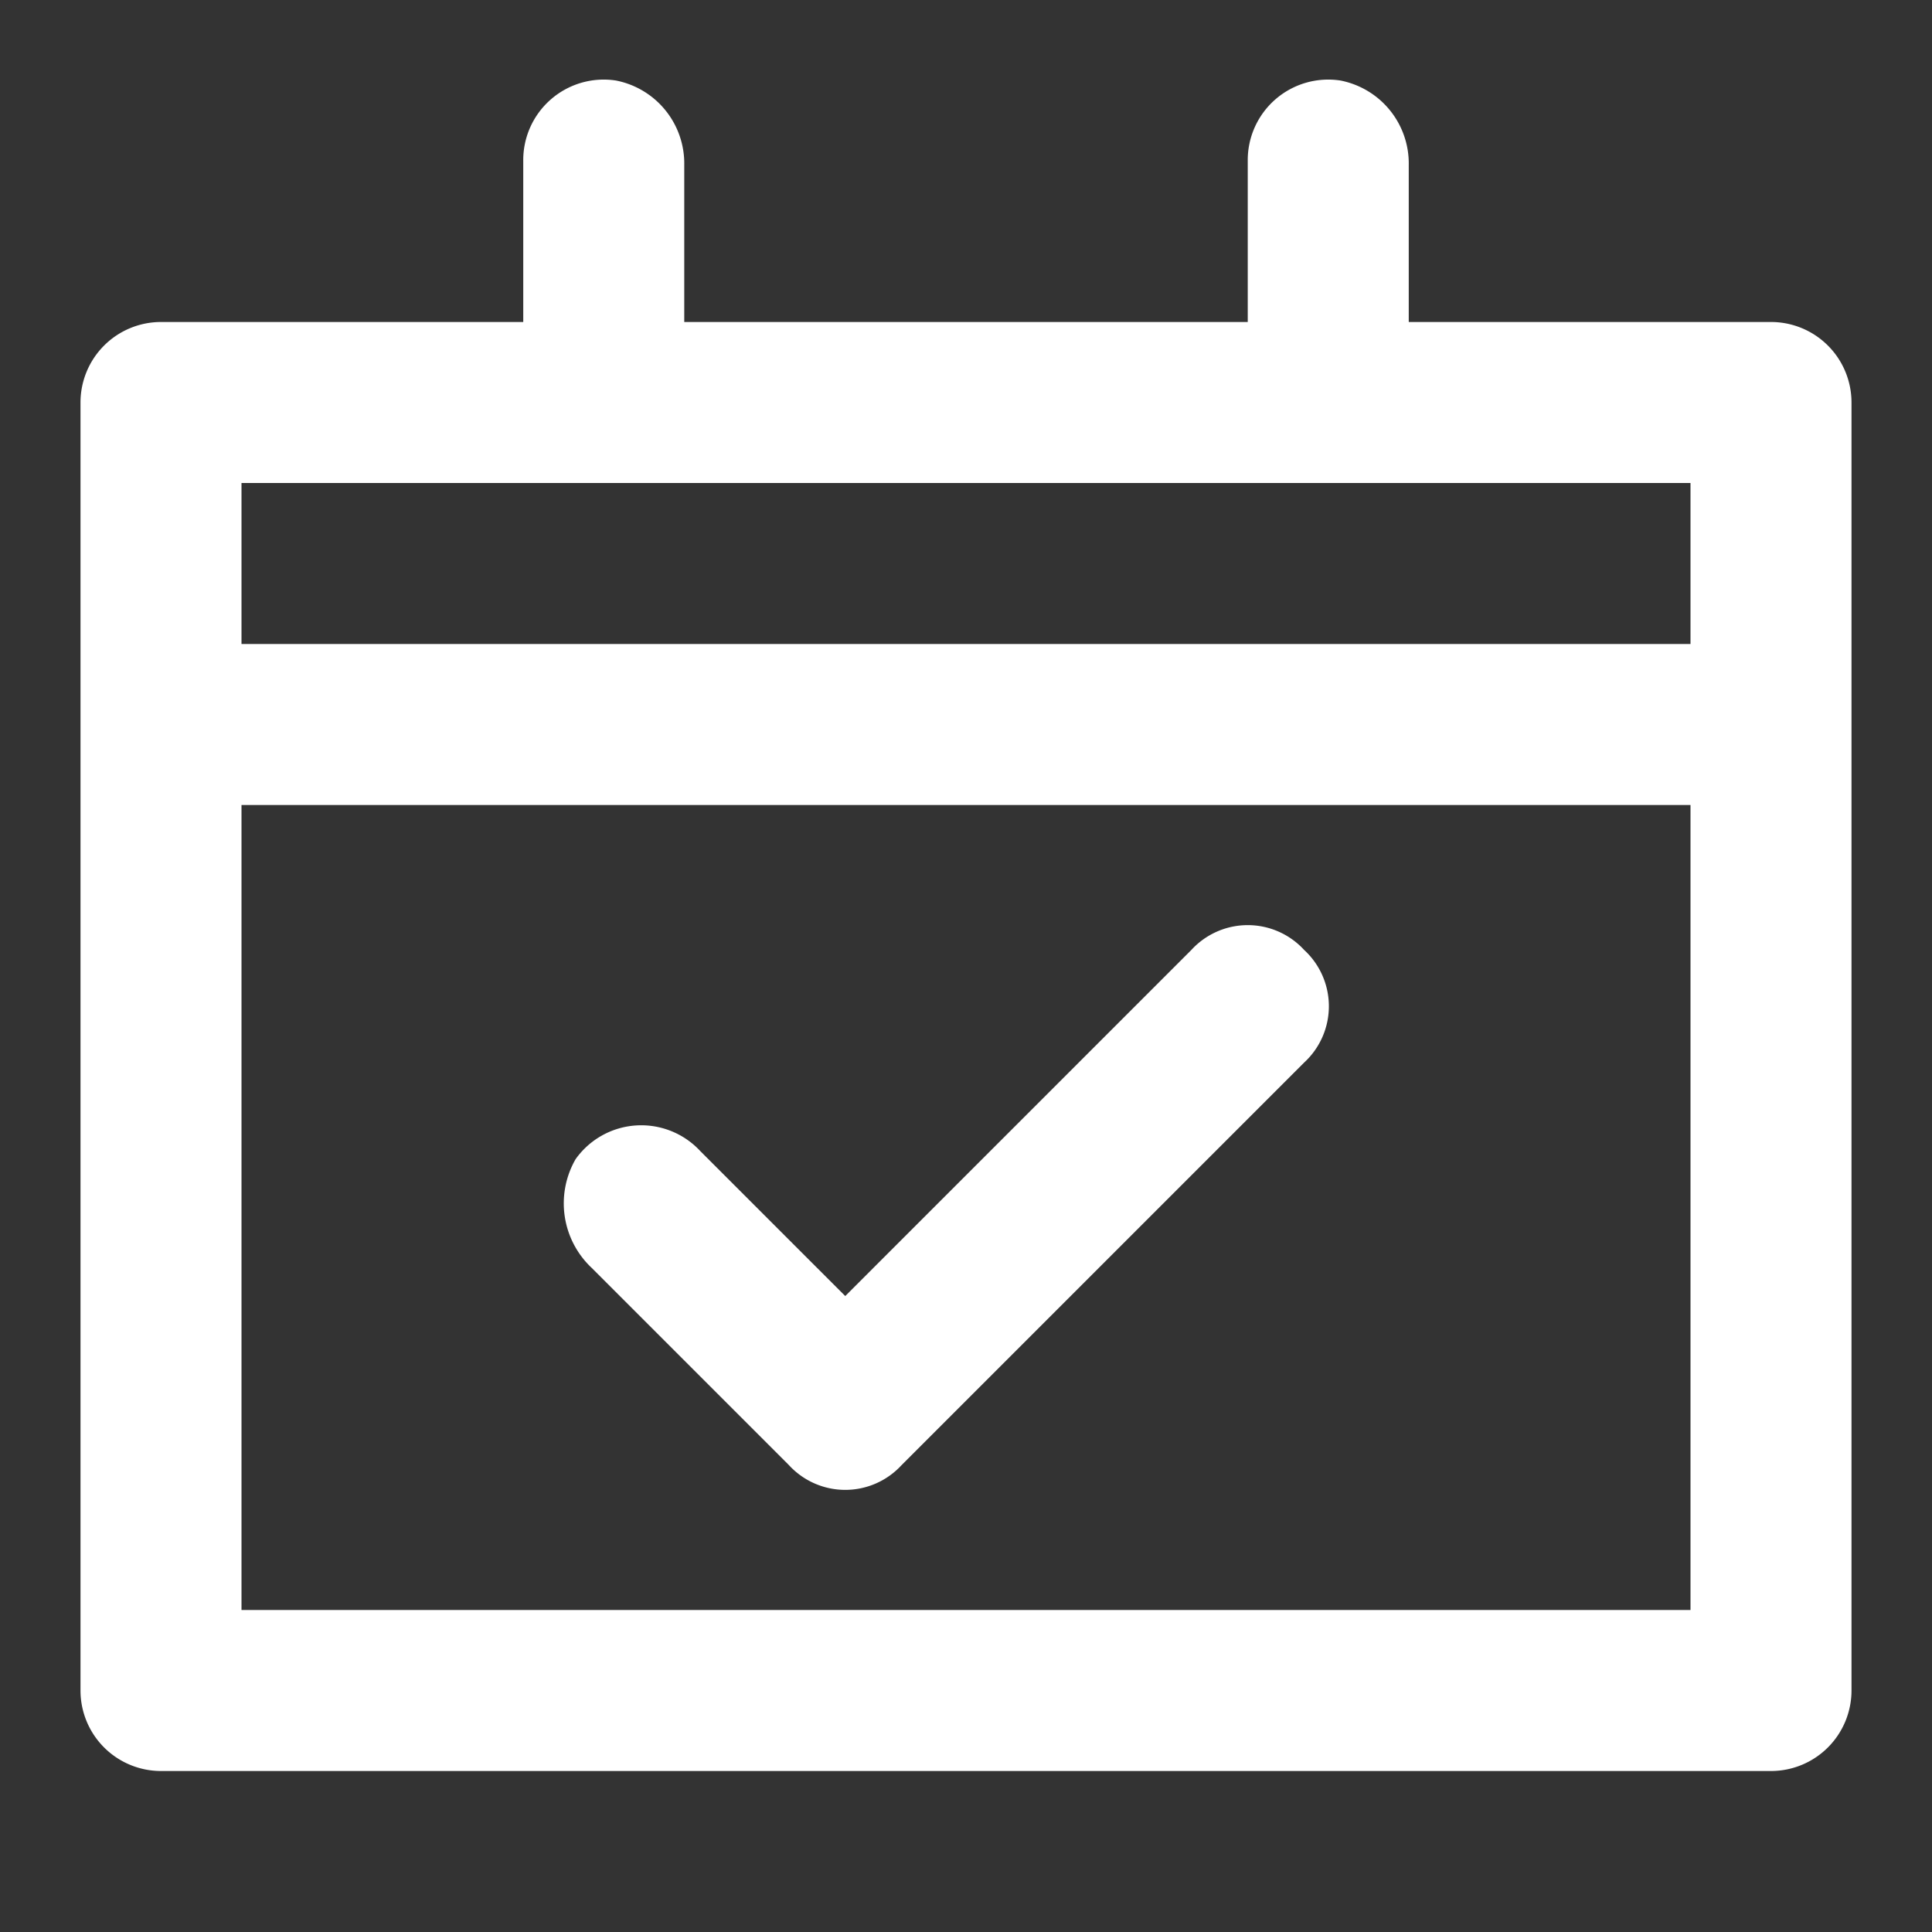 
<!-- Uploaded to: SVG Repo, www.svgrepo.com, Transformed by: SVG Repo Mixer Tools -->
<svg width="800px" height="800px" viewBox="0 0 48 48" xmlns="http://www.w3.org/2000/svg" fill="#ffffff">

<rect x="0" y="0" width="48" height="48" fill="#333333" stroke="none"/>

<g id="SVGRepo_bgCarrier" stroke-width="0"/>

<g id="SVGRepo_tracerCarrier" stroke-linecap="round" stroke-linejoin="round"/>

<g id="SVGRepo_iconCarrier"> <title>calendar-event-available</title> <g id="Layer_2" data-name="Layer 2"> <g id="invisible_box" data-name="invisible box"> <rect width="48" height="48" fill="none"/> </g> <g id="icons_Q2" data-name="icons Q2"> <path d="M32.4,23.6a1.9,1.9,0,0,0-2.8,0L21,32.2l-3.6-3.6a2,2,0,0,0-3.1.2,2.2,2.2,0,0,0,.4,2.7l4.9,4.9a1.9,1.9,0,0,0,2.8,0l10-10A1.9,1.9,0,0,0,32.4,23.6Zm0,0a1.9,1.9,0,0,0-2.8,0L21,32.2l-3.6-3.6a2,2,0,0,0-3.1.2,2.2,2.2,0,0,0,.4,2.7l4.9,4.9a1.9,1.9,0,0,0,2.8,0l10-10A1.9,1.9,0,0,0,32.4,23.6Z"/> <path d="M44,8H35V4.1A2.1,2.1,0,0,0,33.3,2,2,2,0,0,0,31,4V8H17V4.1A2.1,2.1,0,0,0,15.3,2,2,2,0,0,0,13,4V8H4a2,2,0,0,0-2,2V42a2,2,0,0,0,2,2H44a2,2,0,0,0,2-2V10A2,2,0,0,0,44,8ZM42,40H6V20H42Zm0-24H6V12H42Z"/> </g> </g> </g>

</svg>